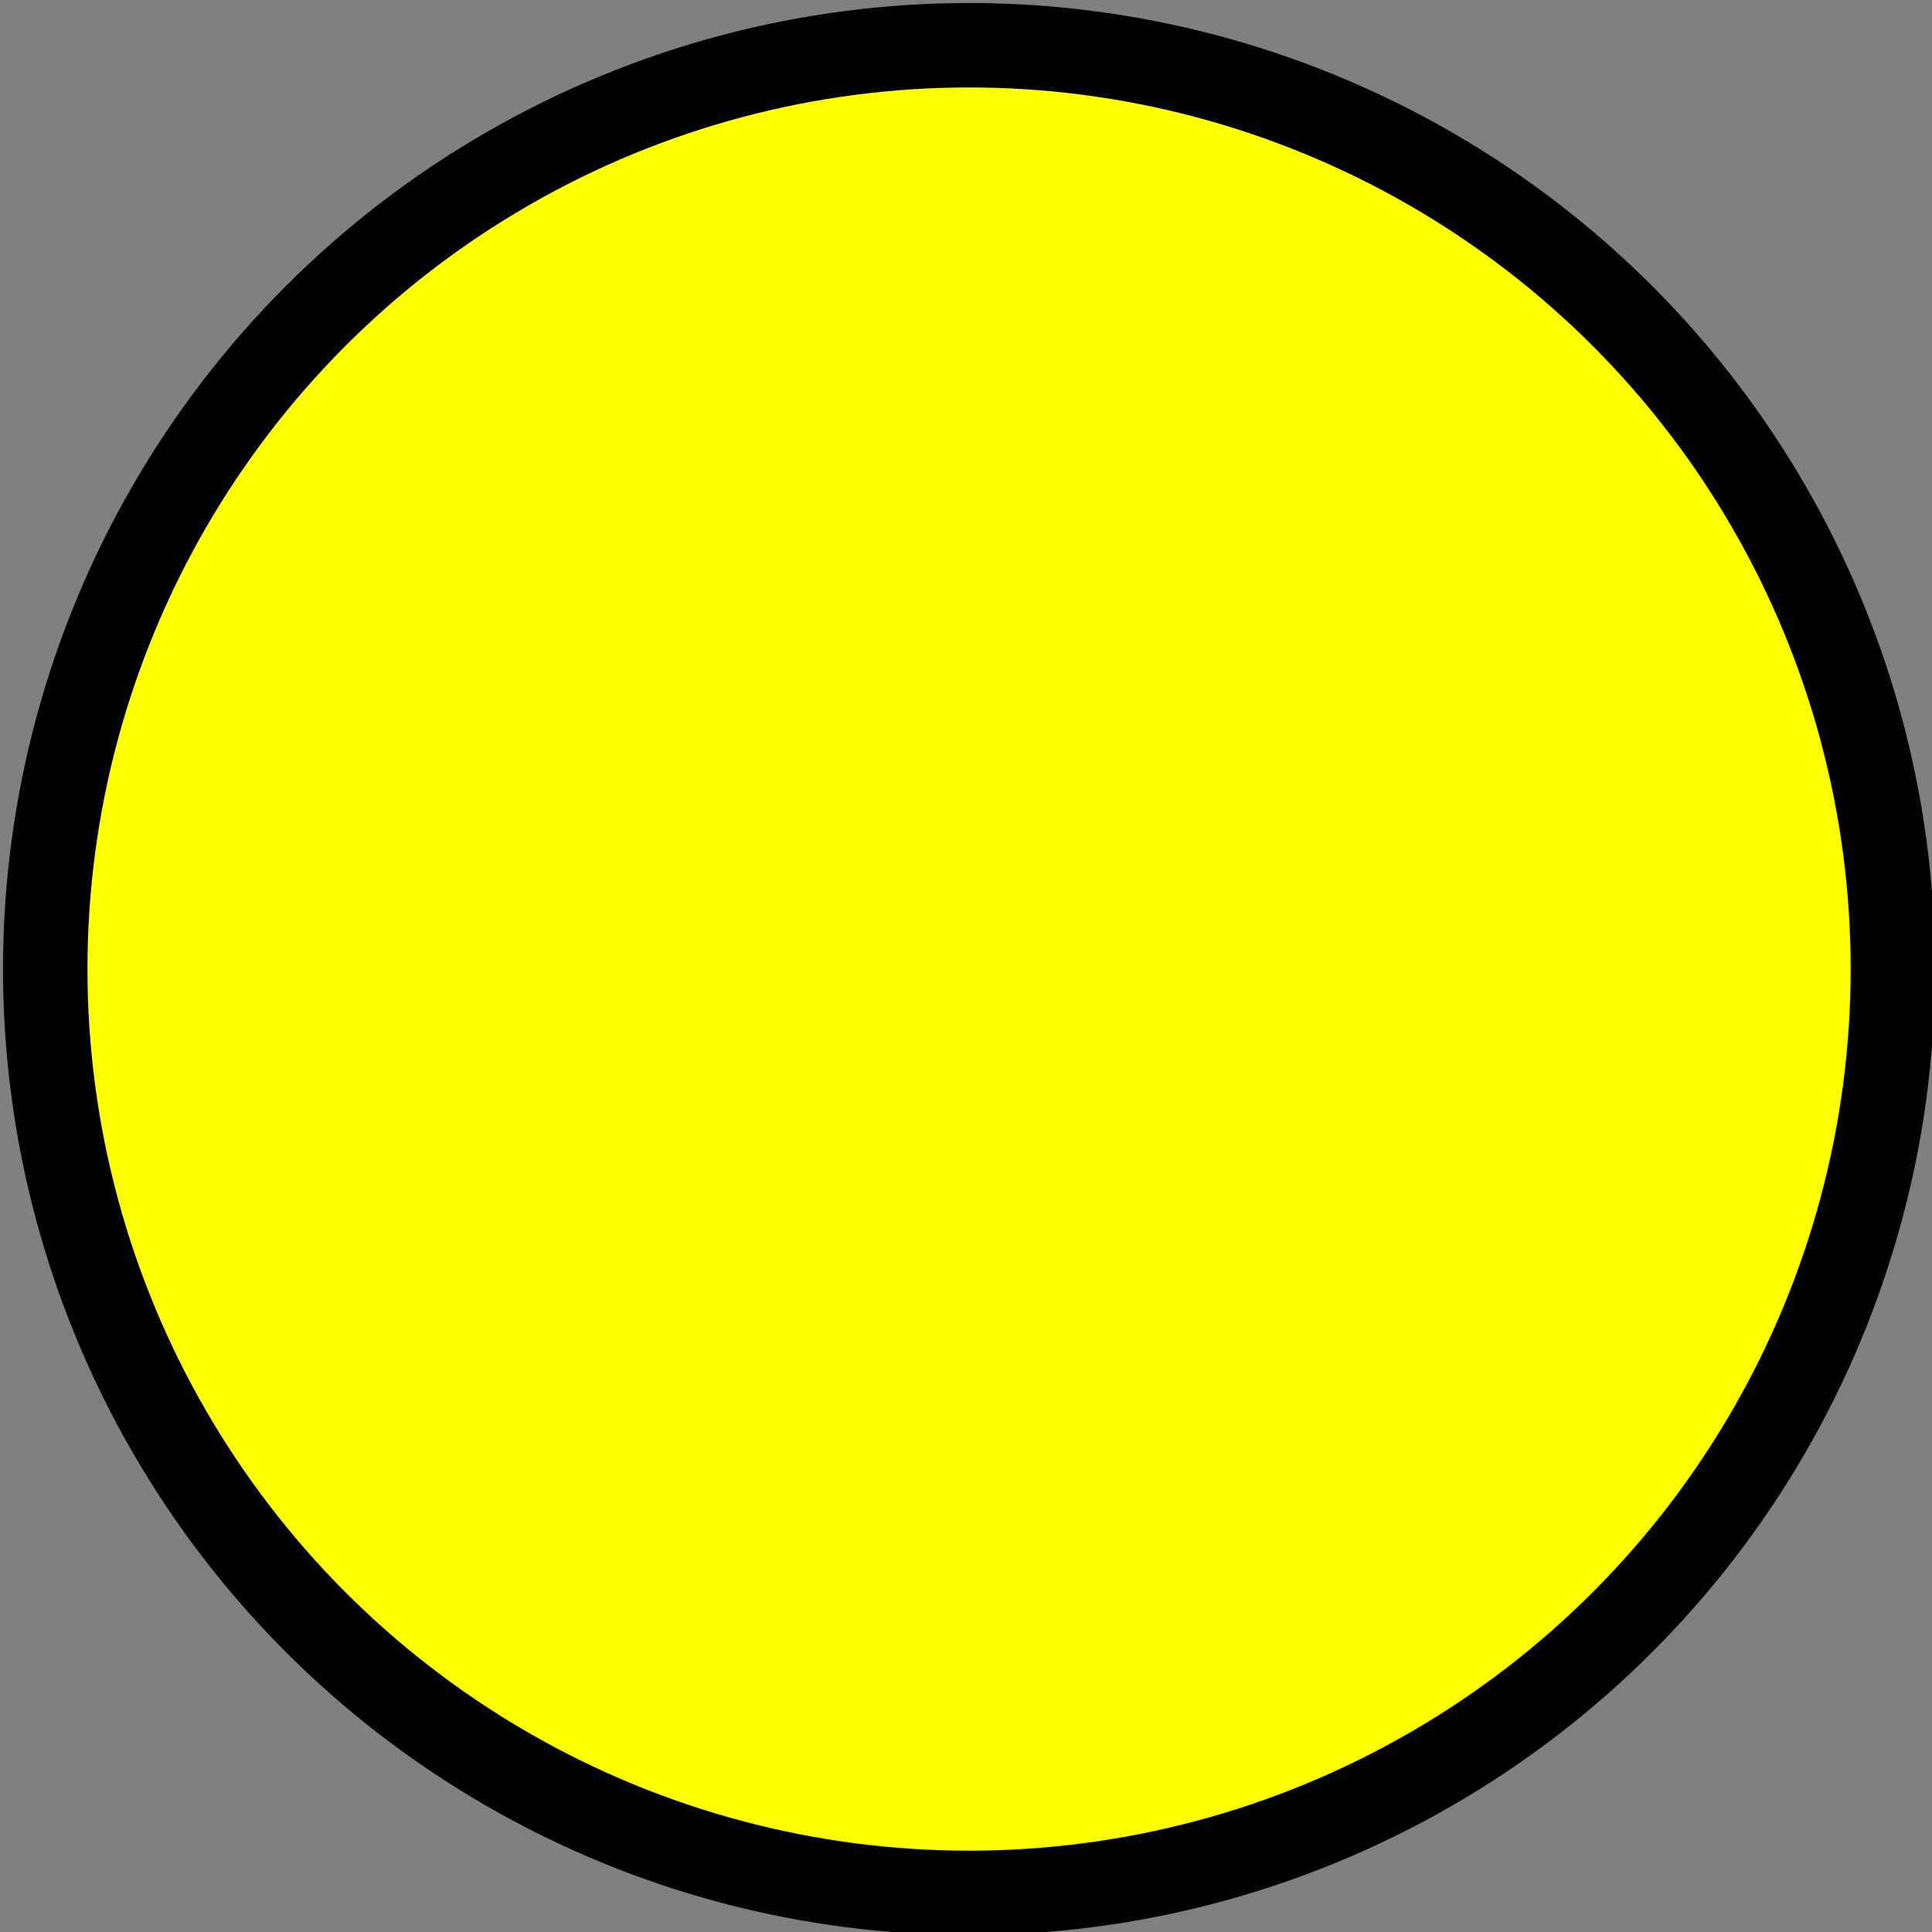 <svg xmlns="http://www.w3.org/2000/svg" width="48" height="48" viewBox="0 0 24 24"><rect x="0" y="0" width="24" height="24" fill="#808080" stroke="none"/><circle cx="12.038" cy="12.038" r="11.476" style="opacity:1;fill:#ff0;fill-opacity:1;stroke:#000;stroke-width:1.049;stroke-linecap:round;stroke-linejoin:round;stroke-miterlimit:4;stroke-dasharray:none;stroke-opacity:1"/></svg>